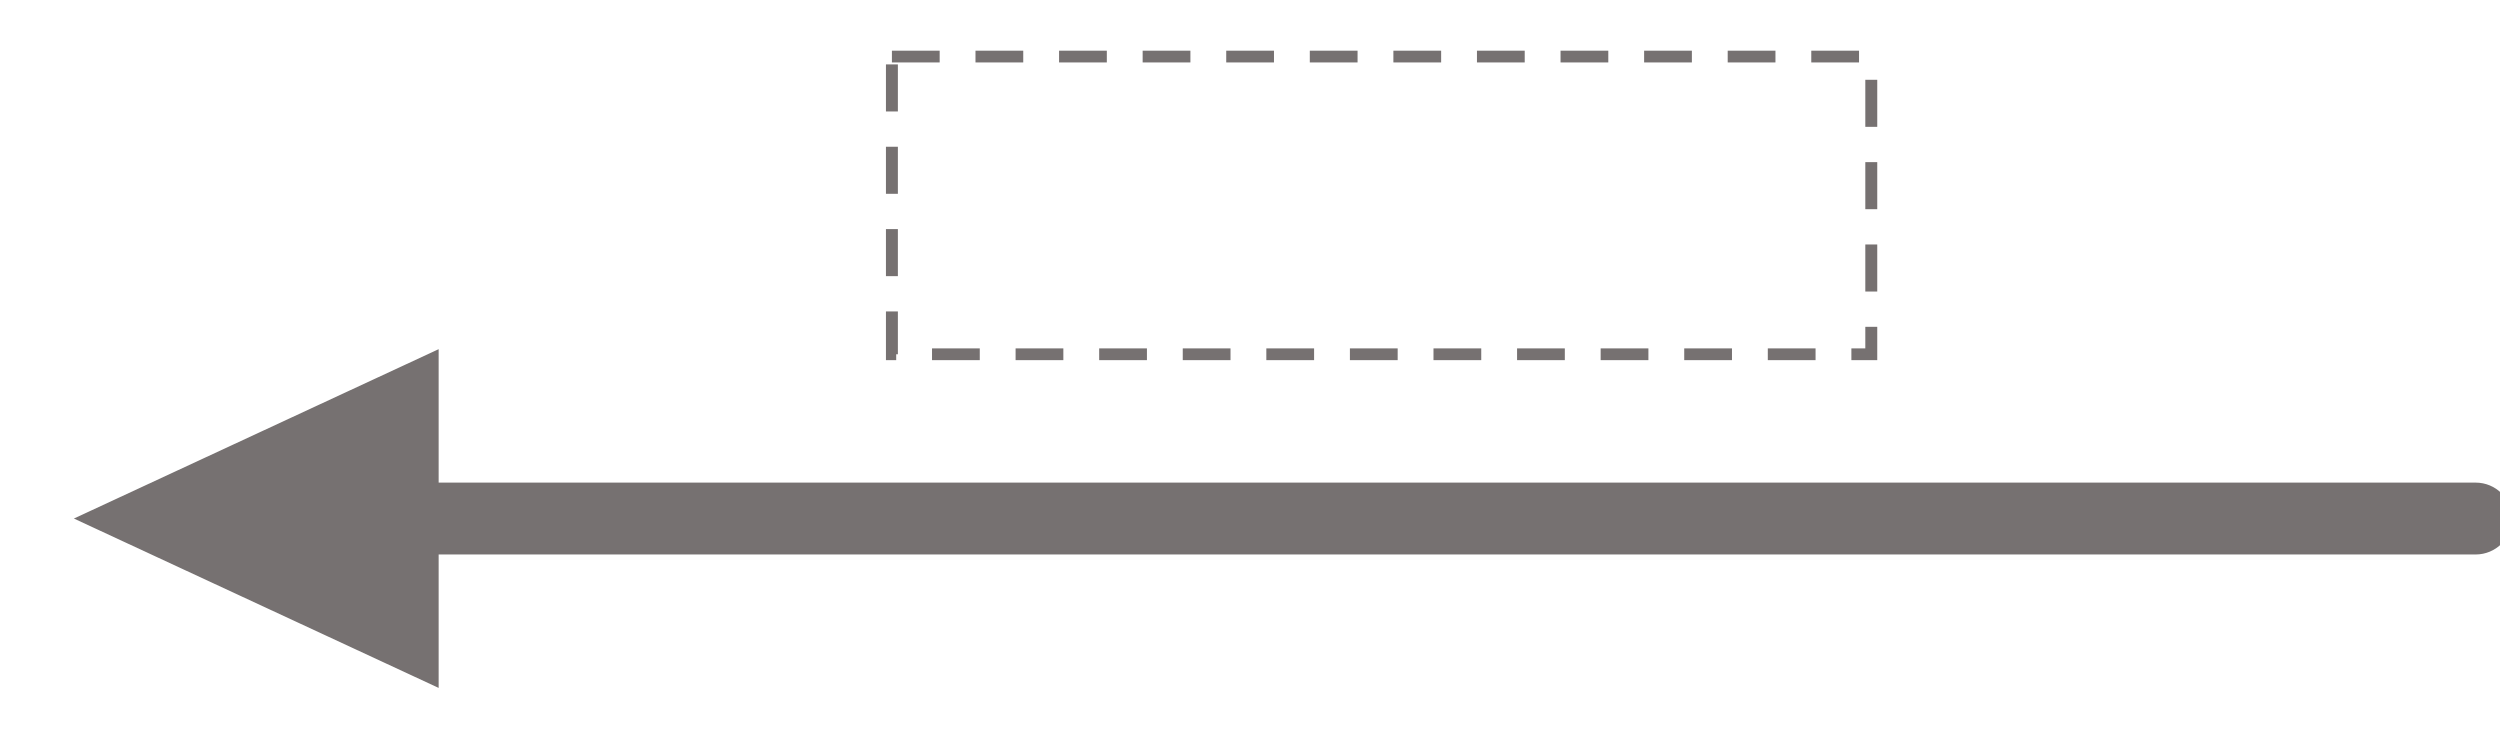 <svg width="240" height="70" xmlns="http://www.w3.org/2000/svg" xmlns:xlink="http://www.w3.org/1999/xlink" xml:space="preserve" overflow="hidden"><defs><clipPath id="clip0"><rect x="981" y="478" width="240" height="70"/></clipPath><clipPath id="clip1"><rect x="982" y="479" width="239" height="68"/></clipPath><clipPath id="clip2"><rect x="982" y="479" width="239" height="68"/></clipPath><clipPath id="clip3"><rect x="982" y="479" width="239" height="68"/></clipPath><clipPath id="clip4"><rect x="982" y="479" width="239" height="68"/></clipPath></defs><g clip-path="url(#clip0)" transform="translate(-981 -478)"><g clip-path="url(#clip1)"><g clip-path="url(#clip2)"><g clip-path="url(#clip3)"><g clip-path="url(#clip4)"><path d="M3956.81 1841.42C3956.81 1843.32 3955.26 1844.87 3953.36 1844.87L3750.35 1844.87C3748.45 1844.87 3746.9 1843.32 3746.9 1841.42 3746.9 1839.52 3748.45 1837.97 3750.35 1837.97L3953.36 1837.97C3955.26 1837.97 3956.81 1839.52 3956.81 1841.42Z" fill="#767171" fill-rule="evenodd" fill-opacity="1" transform="matrix(1.015 0 0 1 -2794 -1313.64)"/><path d="M3760.7 1857.68 3726.2 1841.42 3760.7 1825.16Z" fill="#767171" fill-rule="evenodd" fill-opacity="1" transform="matrix(1.015 0 0 1 -2794 -1313.64)"/><path d="M3803.57 1797.07 3896.2 1797.07 3896.2 1825.65 3803.57 1825.65Z" stroke="#767171" stroke-width="1.129" stroke-linecap="butt" stroke-linejoin="miter" stroke-miterlimit="8" stroke-dasharray="4.517 3.388" stroke-opacity="1" fill="none" fill-rule="nonzero" transform="matrix(1.015 0 0 1 -2794 -1313.64)"/></g></g></g></g></g></svg>
